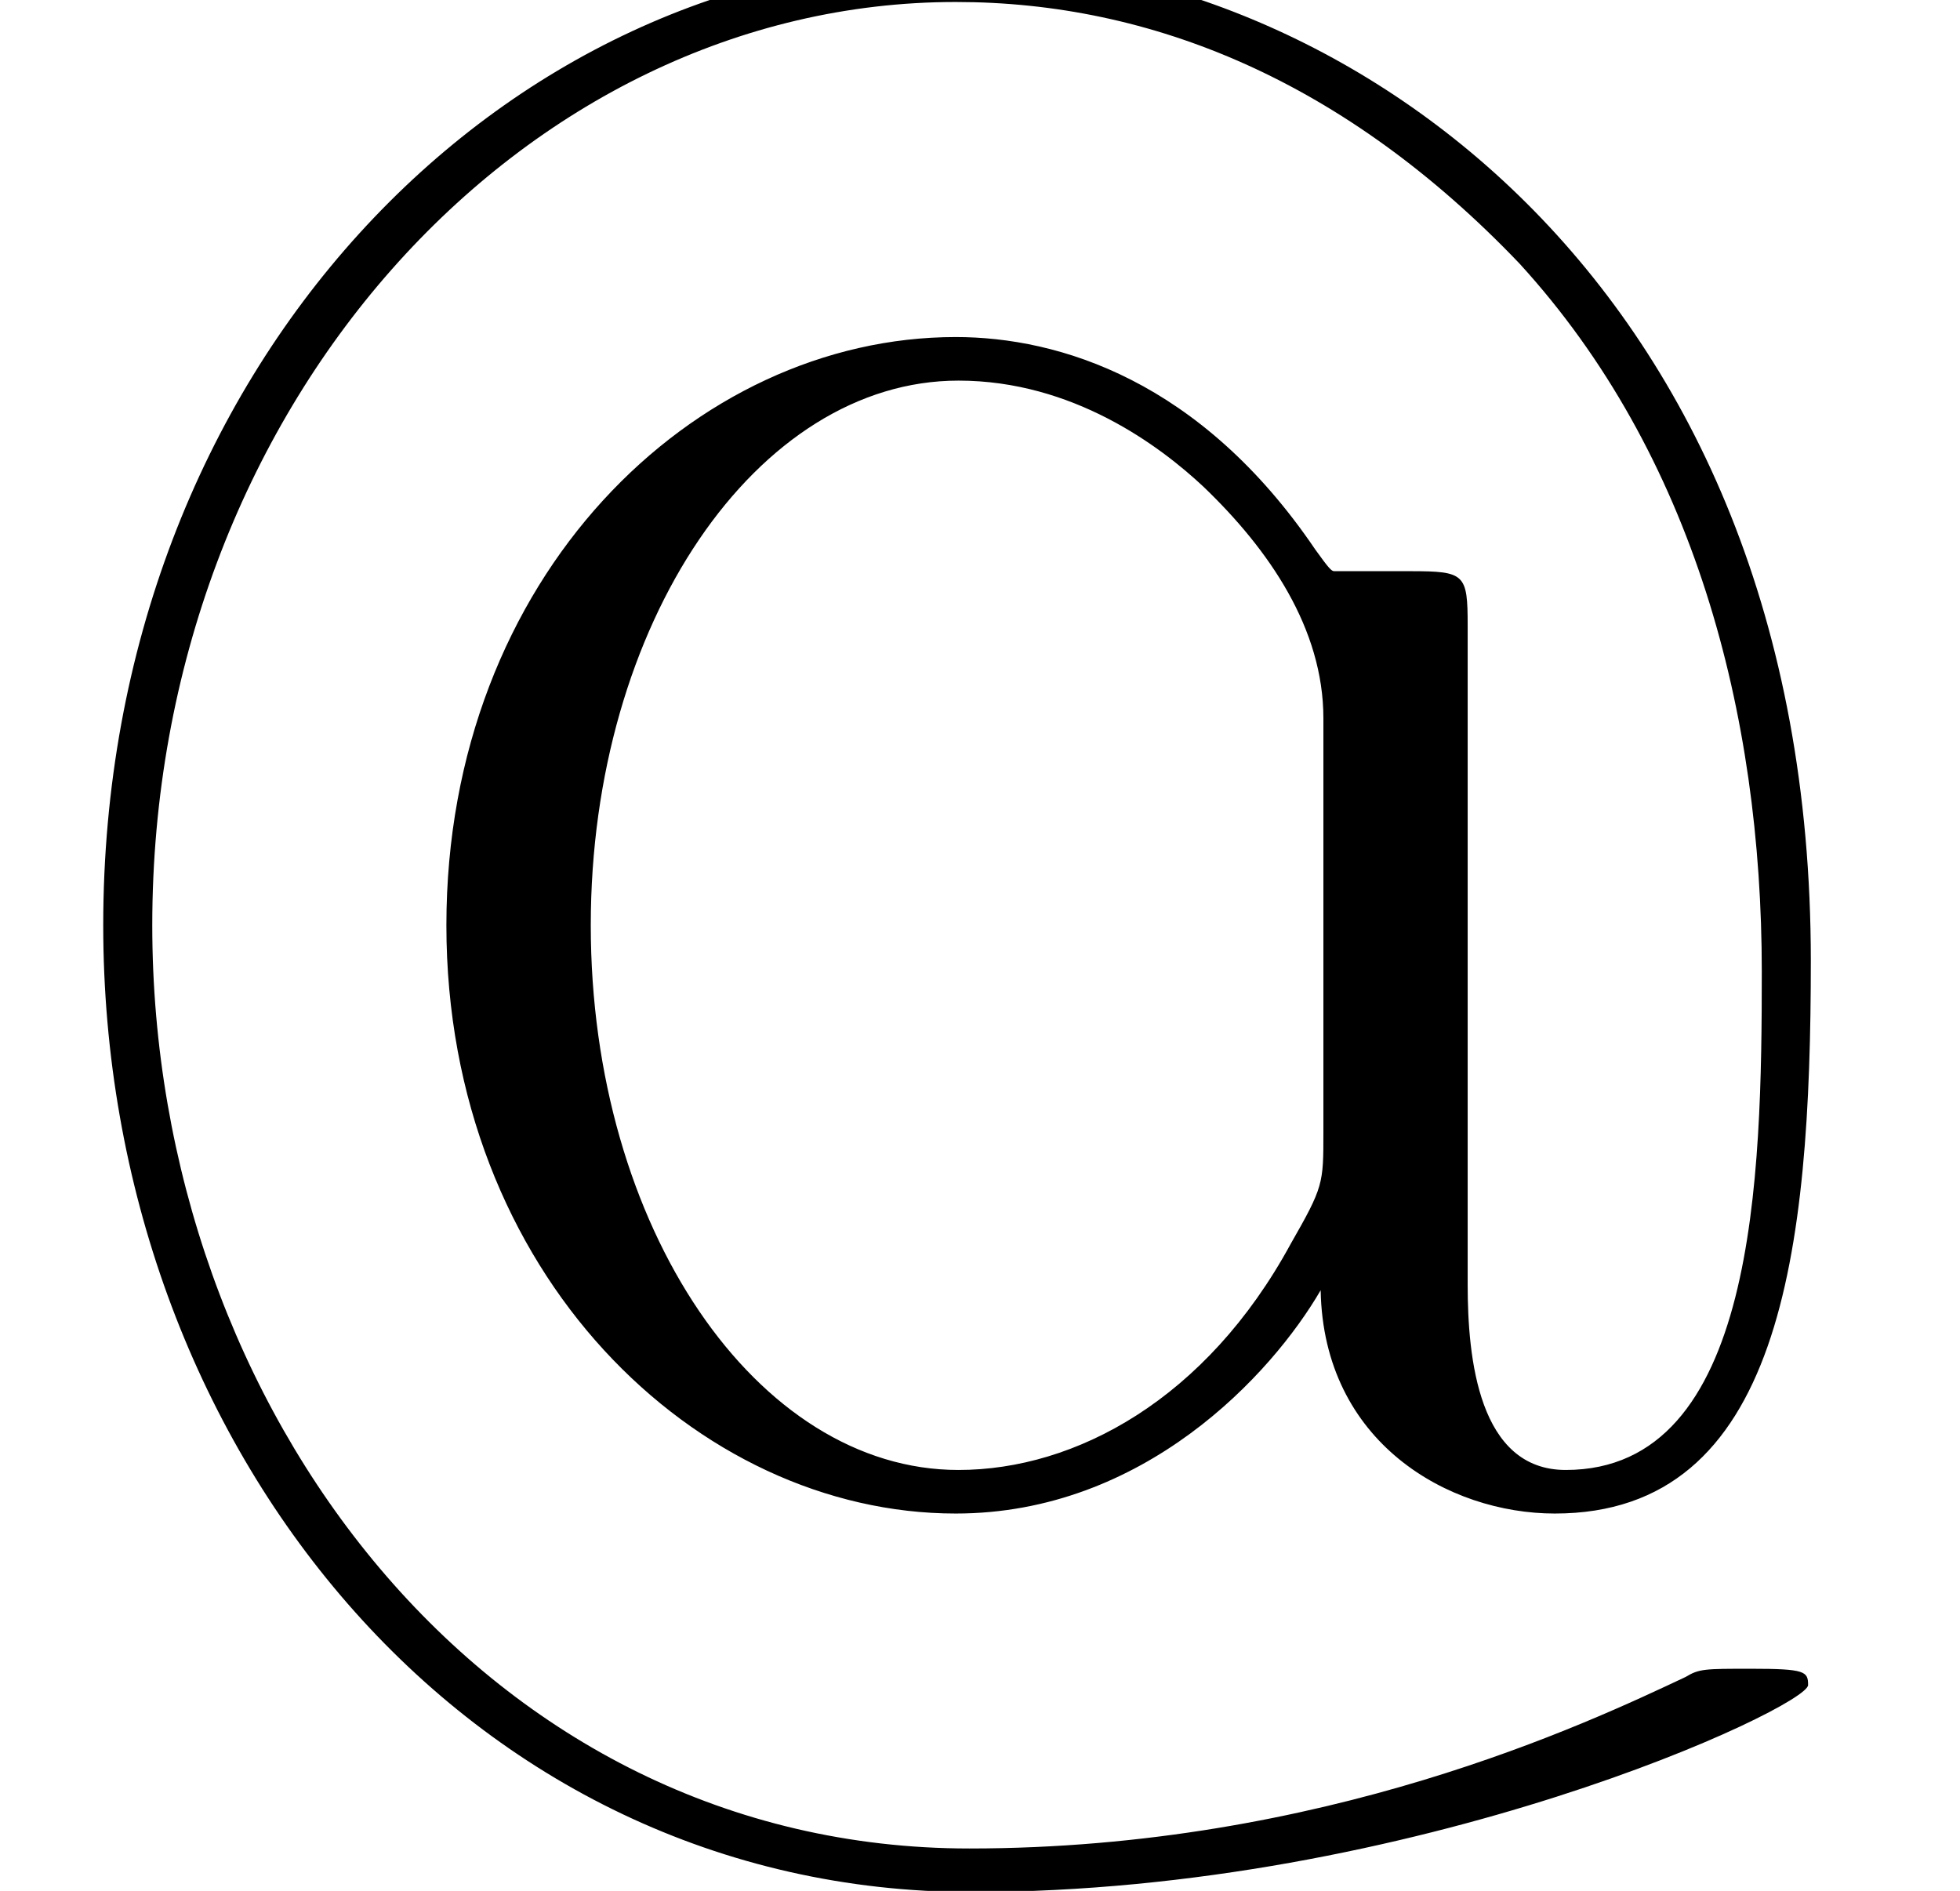 <?xml version='1.0' encoding='ISO-8859-1'?>
<!DOCTYPE svg PUBLIC "-//W3C//DTD SVG 1.1//EN" "http://www.w3.org/Graphics/SVG/1.1/DTD/svg11.dtd">
<!-- This file was generated by dvisvgm 1.2.2 (x86_64-unknown-linux-gnu) -->
<!-- Fri Nov 25 02:00:56 2016 -->
<svg height='19.451pt' version='1.1' viewBox='0 0 20.162 19.451' width='20.162pt' xmlns='http://www.w3.org/2000/svg' xmlns:xlink='http://www.w3.org/1999/xlink'>
<defs>
<path d='M13.609 -11.37C13.609 -11.843 13.585 -11.868 13.087 -11.868H12.39C12.365 -11.868 12.341 -11.893 12.216 -12.067C11.171 -13.609 9.877 -14.007 8.932 -14.007C6.543 -14.007 4.279 -11.818 4.279 -8.633S6.568 -3.259 8.932 -3.259C10.649 -3.259 11.818 -4.528 12.266 -5.299C12.291 -3.906 13.435 -3.259 14.405 -3.259C16.471 -3.259 16.744 -5.648 16.744 -8.31C16.744 -14.555 12.415 -17.466 8.957 -17.466C4.777 -17.466 1.144 -13.709 1.144 -8.633C1.144 -3.881 4.454 0.199 9.081 0.199C13.137 0.199 16.719 -1.493 16.719 -1.692C16.719 -1.816 16.695 -1.841 16.197 -1.841C15.774 -1.841 15.724 -1.841 15.6 -1.766C14.704 -1.344 12.291 -0.199 9.056 -0.199C4.653 -0.199 1.592 -4.205 1.592 -8.633C1.592 -13.361 4.976 -17.068 8.932 -17.068C10.723 -17.068 12.49 -16.346 14.082 -14.679C15.674 -12.938 16.296 -10.574 16.296 -8.21C16.296 -6.344 16.247 -3.657 14.505 -3.657C13.709 -3.657 13.609 -4.677 13.609 -5.349V-11.37ZM12.291 -6.742C12.291 -6.27 12.291 -6.245 11.992 -5.722C11.221 -4.304 10.027 -3.657 8.957 -3.657C7.116 -3.657 5.598 -5.872 5.598 -8.633S7.116 -13.609 8.957 -13.609C10.002 -13.609 10.798 -13.012 11.196 -12.639C11.793 -12.067 12.291 -11.345 12.291 -10.524V-6.742Z' id='g0-64'/>
</defs>
<g id='page1' transform='matrix(1.126 0 0 1.126 -63.986 -61.02)'>
<use x='56.625' xlink:href='#g0-64' y='71.278'/>
</g>
</svg>
